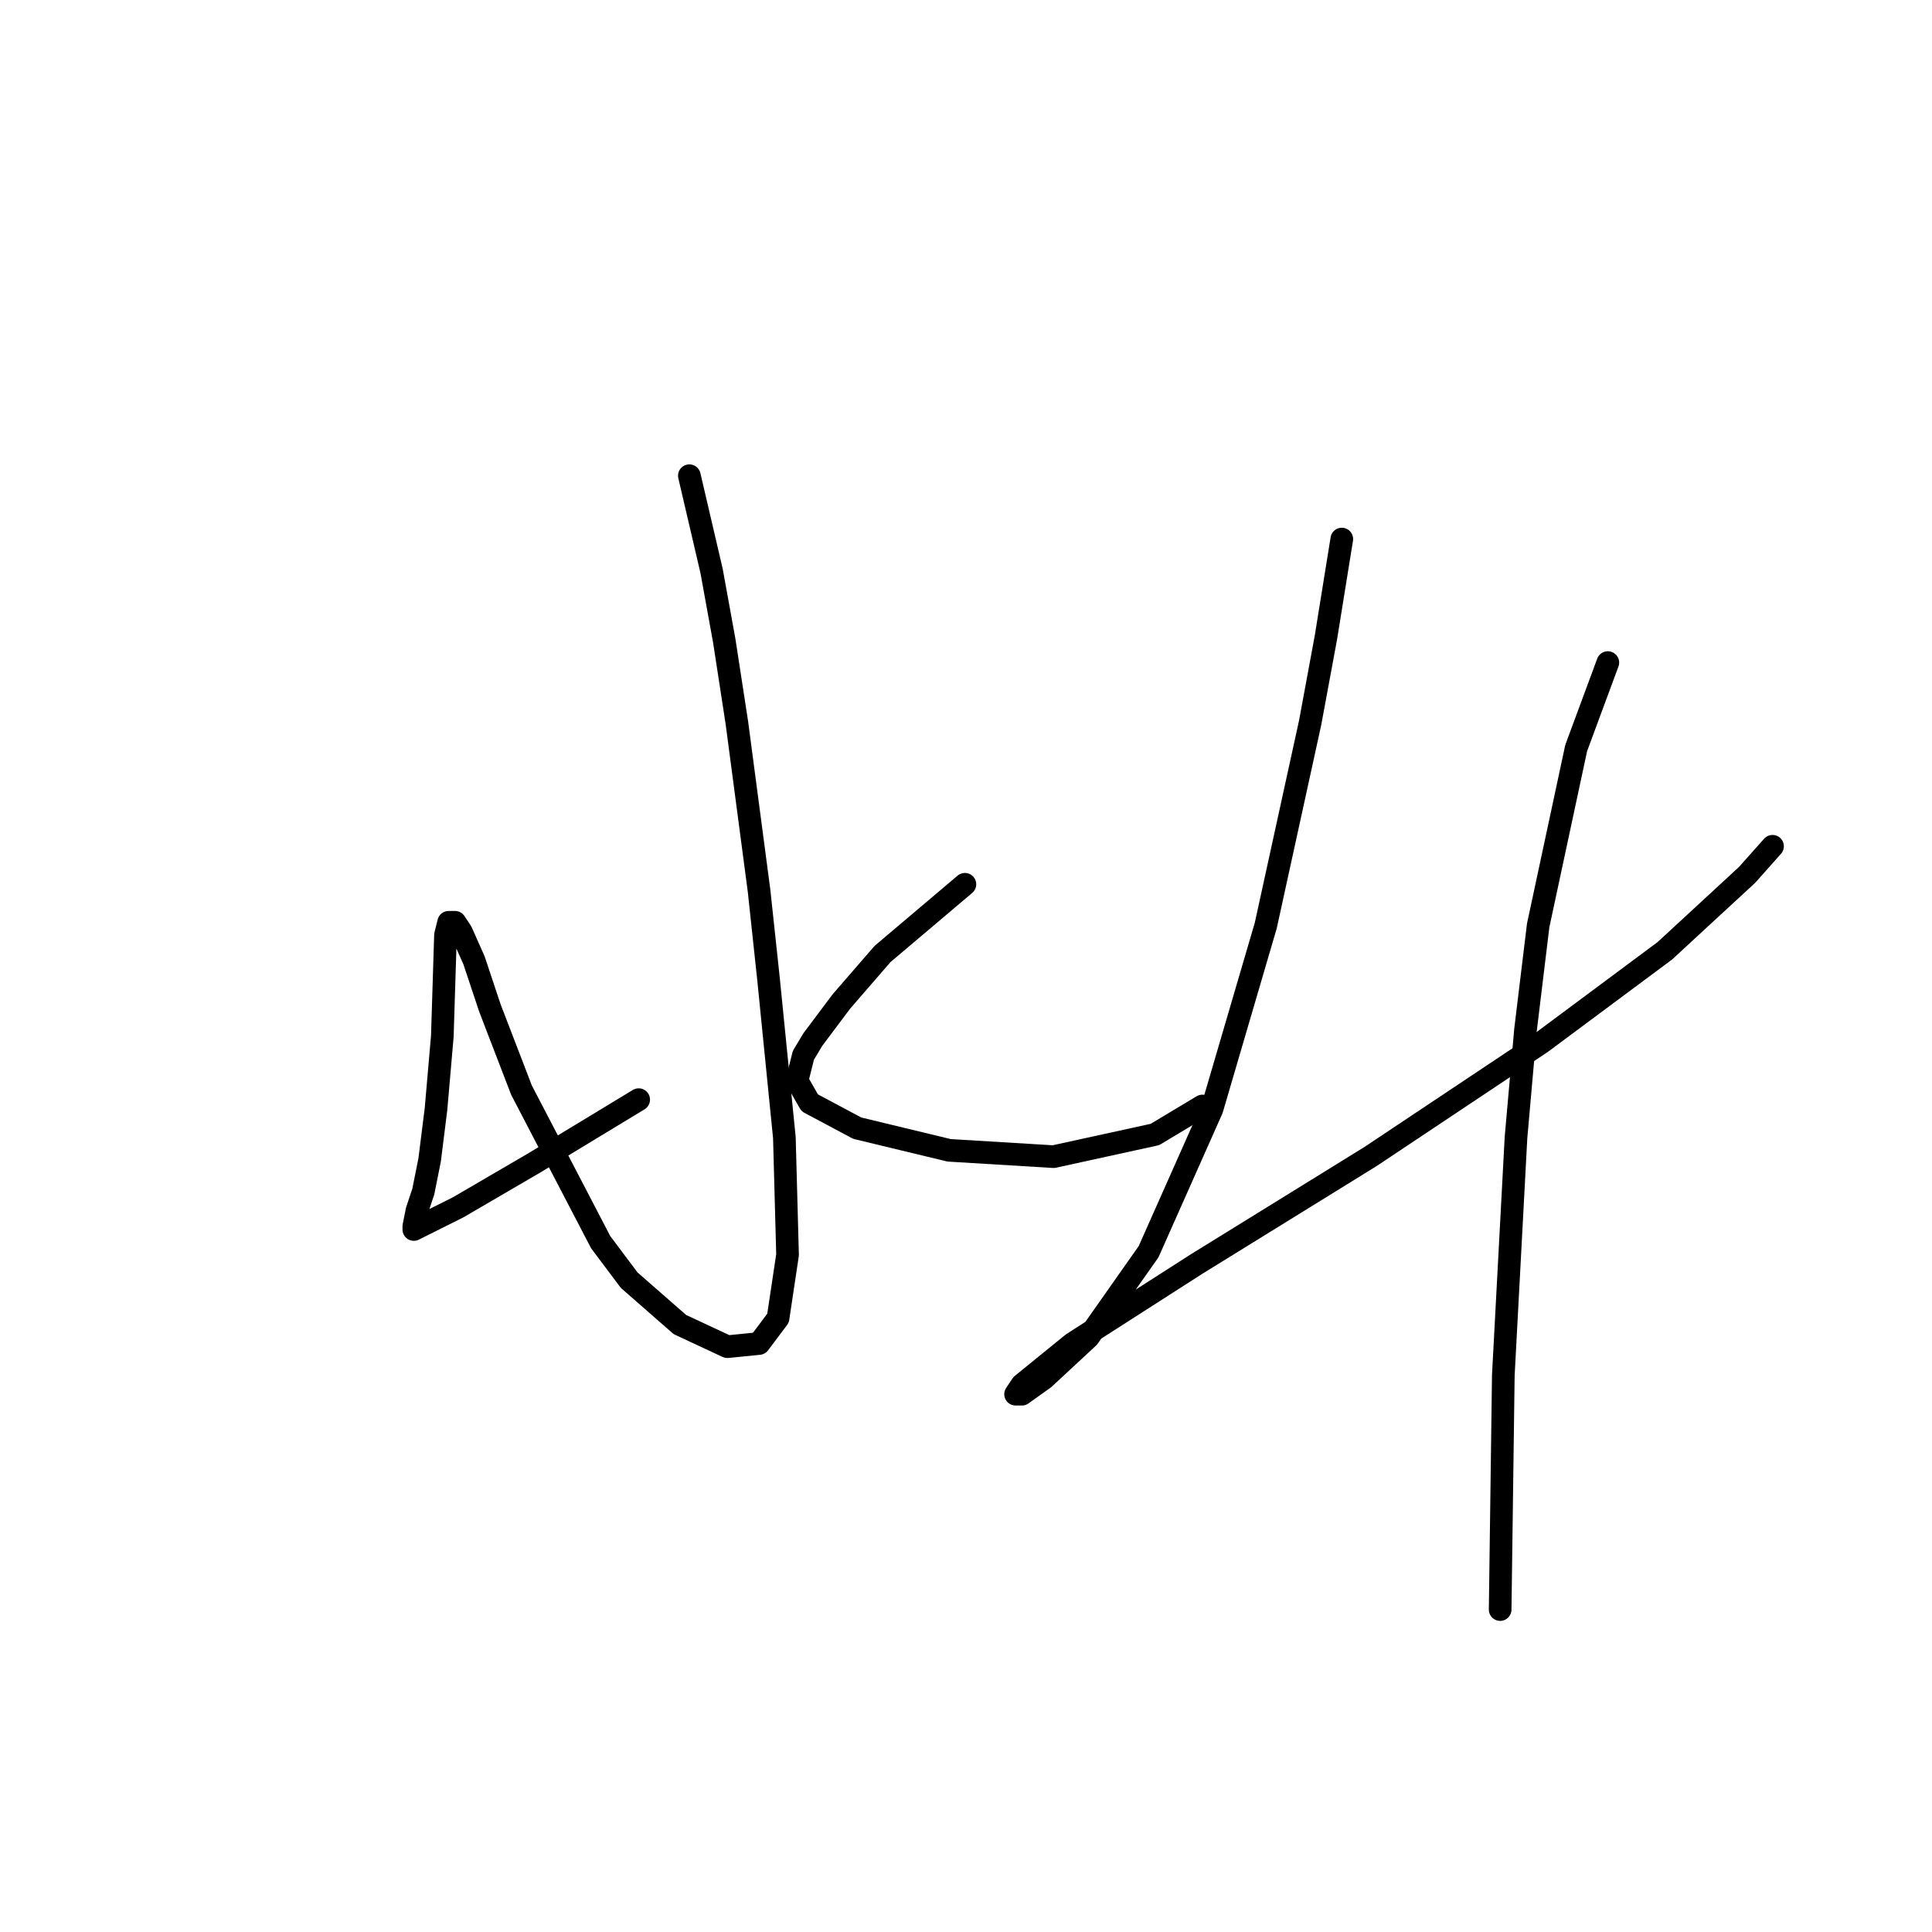 <?xml version="1.0" standalone="no"?>
    <svg width="256" height="256" xmlns="http://www.w3.org/2000/svg" version="1.1">
    <polyline stroke="black" stroke-width="3" stroke-linecap="round" fill="transparent" stroke-linejoin="round" points="91.344 63.034 94.282 75.624 95.96 84.857 97.639 95.768 100.577 118.011 101.836 129.761 103.934 150.745 104.354 166.272 103.095 174.666 100.577 178.023 96.38 178.443 90.085 175.505 83.37 169.63 79.593 164.594 69.102 144.45 64.905 133.538 62.807 127.243 61.128 123.466 60.289 122.207 59.449 122.207 59.03 123.886 58.61 137.315 57.771 146.968 56.931 153.682 56.092 157.879 55.253 160.397 54.833 162.495 54.833 162.915 55.672 162.495 60.708 159.977 70.78 154.102 84.629 145.709 84.629 145.709 " />
        <polyline stroke="black" stroke-width="3" stroke-linecap="round" fill="transparent" stroke-linejoin="round" points="127.855 117.171 116.944 126.404 111.488 132.699 107.711 137.735 106.452 139.833 105.613 143.191 107.291 146.128 113.586 149.486 125.757 152.423 139.606 153.263 153.035 150.325 159.33 146.548 159.33 146.548 " />
        <polyline stroke="black" stroke-width="3" stroke-linecap="round" fill="transparent" stroke-linejoin="round" points="177.795 71.428 175.697 84.437 173.599 95.768 167.723 122.627 160.589 146.968 152.196 165.853 144.222 177.184 138.347 182.639 135.409 184.738 134.57 184.738 135.409 183.479 142.124 178.023 158.491 167.531 181.572 153.263 204.234 138.155 220.601 125.984 231.513 115.912 234.87 112.135 234.87 112.135 " />
        <polyline stroke="black" stroke-width="3" stroke-linecap="round" fill="transparent" stroke-linejoin="round" points="213.047 87.795 208.851 99.126 203.815 122.627 202.136 136.476 200.877 150.745 199.198 182.22 198.779 213.275 198.779 213.275 " />
        </svg>